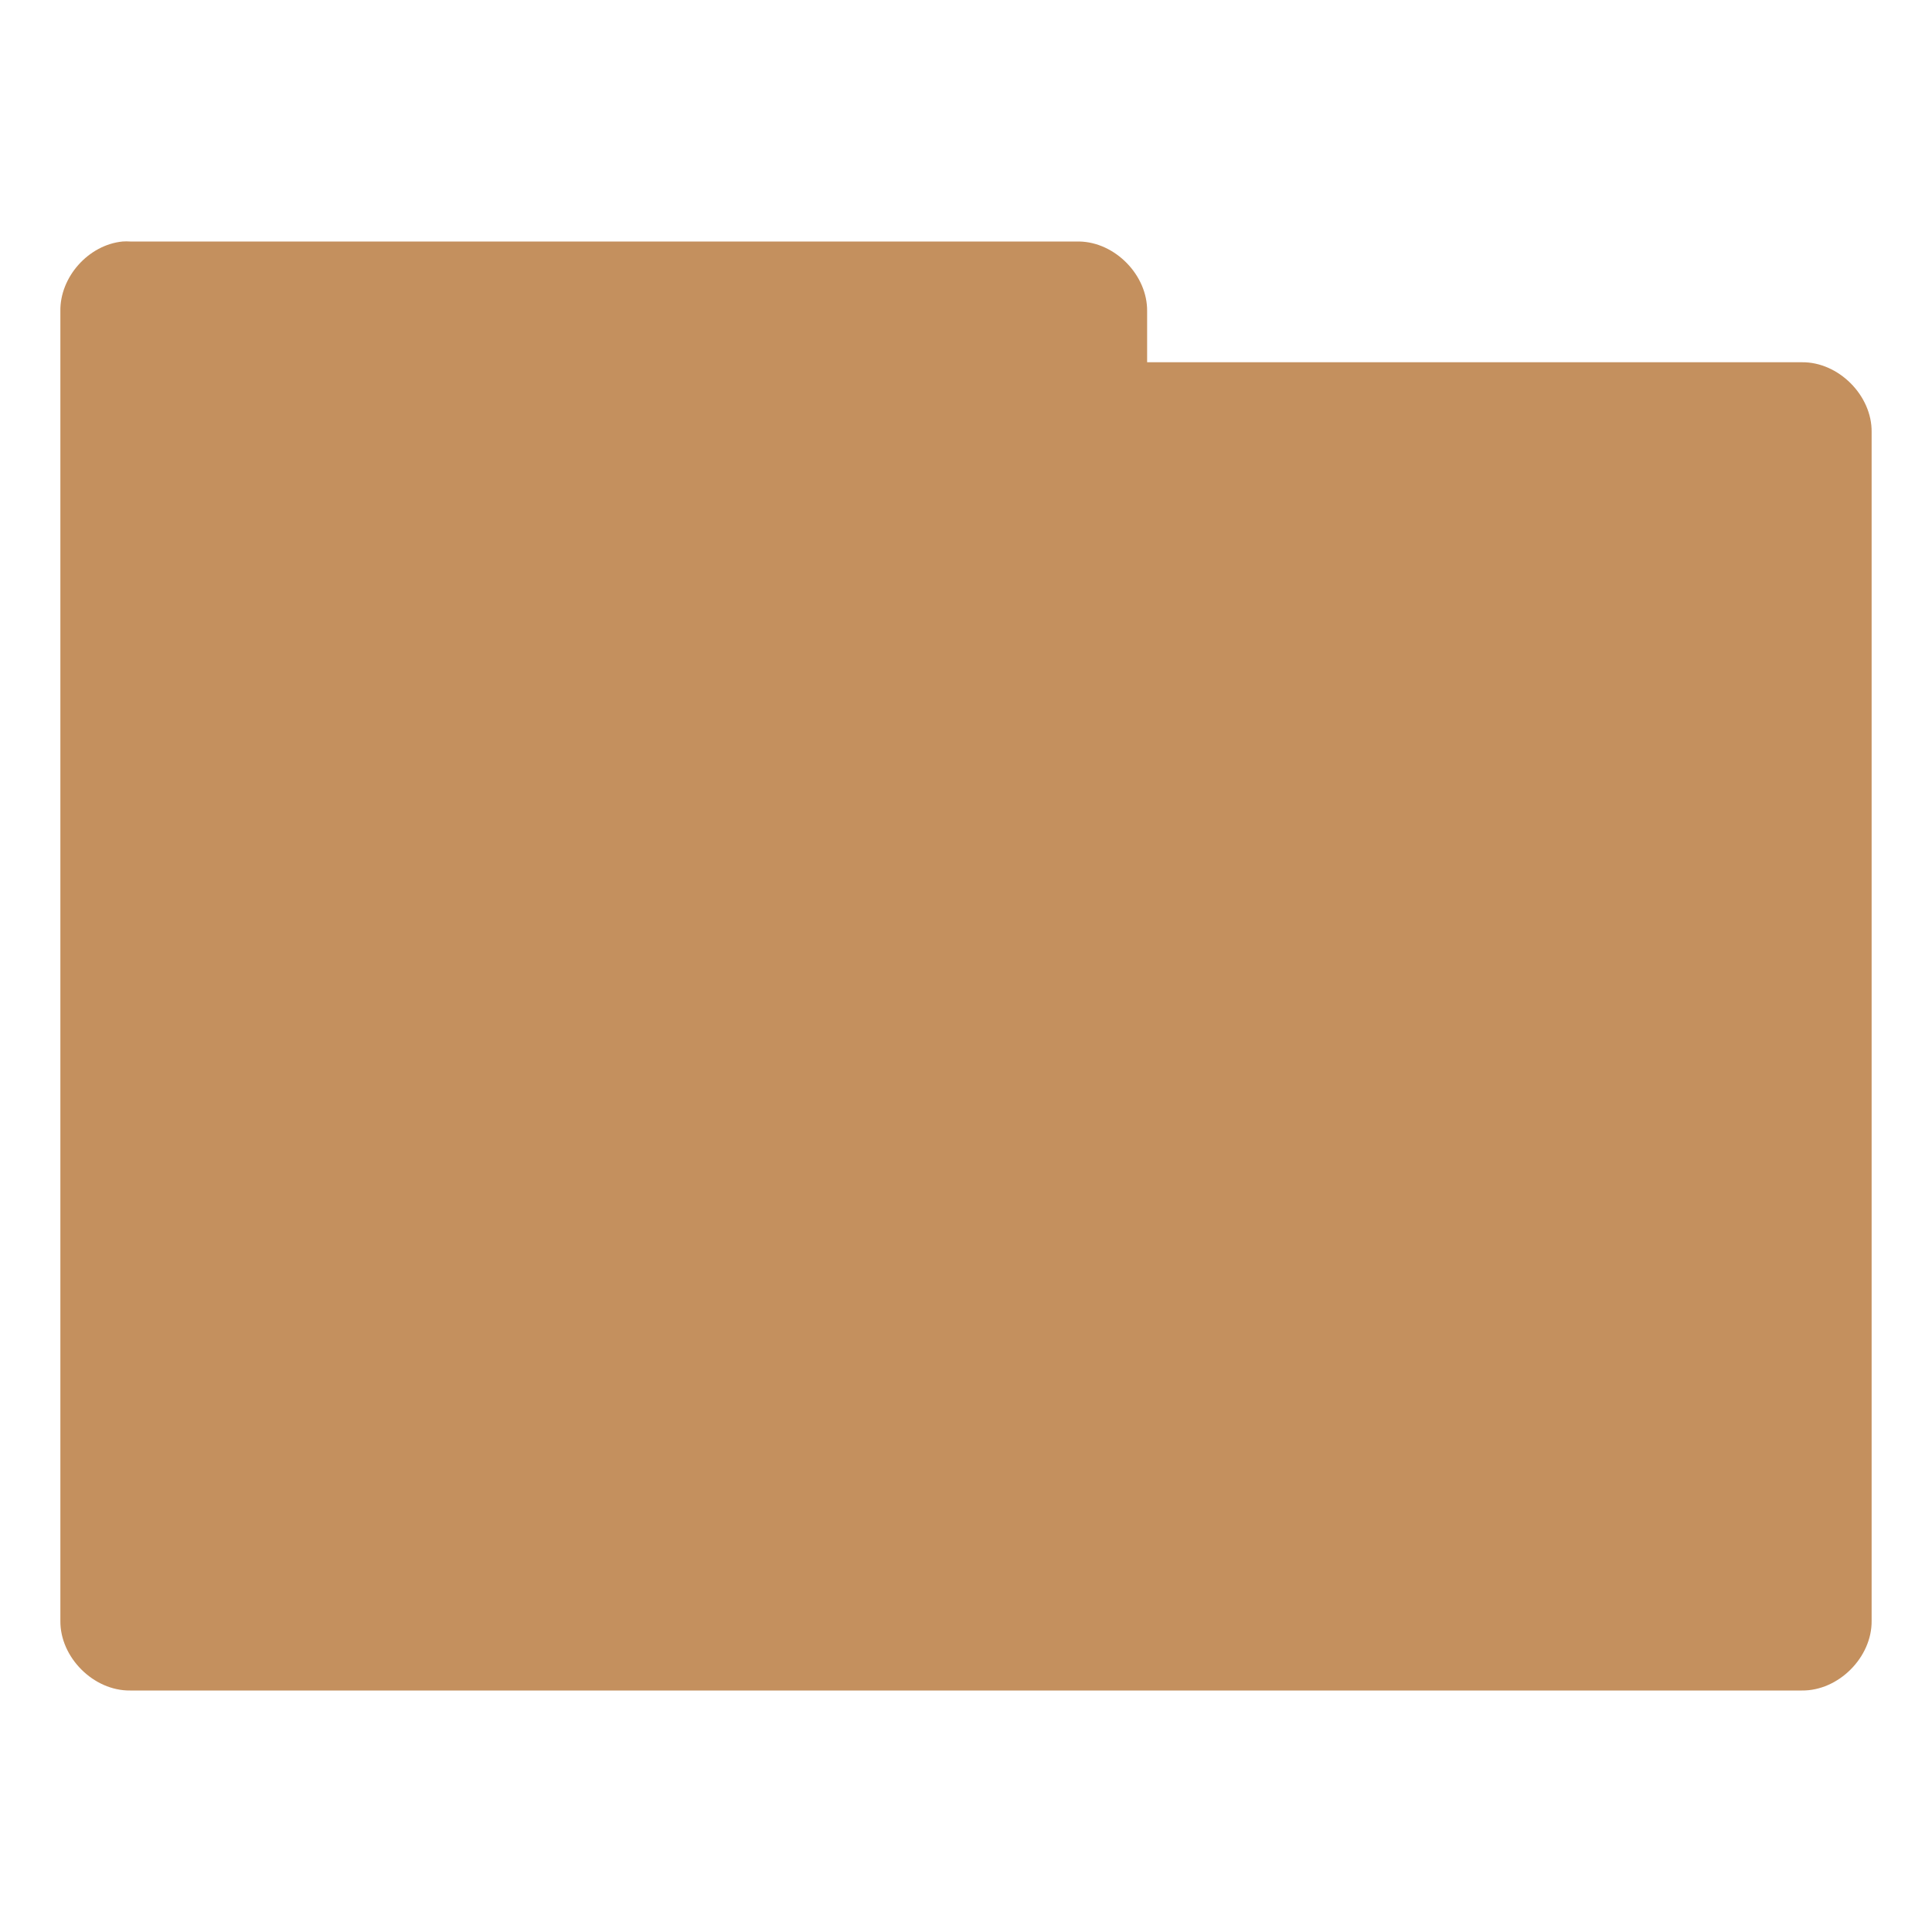 
<svg xmlns="http://www.w3.org/2000/svg" xmlns:xlink="http://www.w3.org/1999/xlink" width="256px" height="256px" viewBox="0 0 256 256" version="1.1">
<g id="surface1">
<path style=" stroke:none;fill-rule:nonzero;fill:rgb(76.863%,56.471%,36.863%);fill-opacity:1;" d="M 16.25 32 C 11.727 32.438 7.914 36.711 8 41.25 L 8 214.75 C 7.938 219.602 12.398 224.062 17.25 224 L 238.75 224 C 243.602 224.062 248.062 219.602 248 214.75 L 248 57.25 C 248.062 52.398 243.602 47.938 238.75 48 L 152 48 L 152 41.25 C 152.062 36.477 147.773 32.086 143 32 L 17.25 32 C 16.914 31.977 16.586 31.977 16.25 32 Z M 16.25 32 "/>
</g>
</svg>
